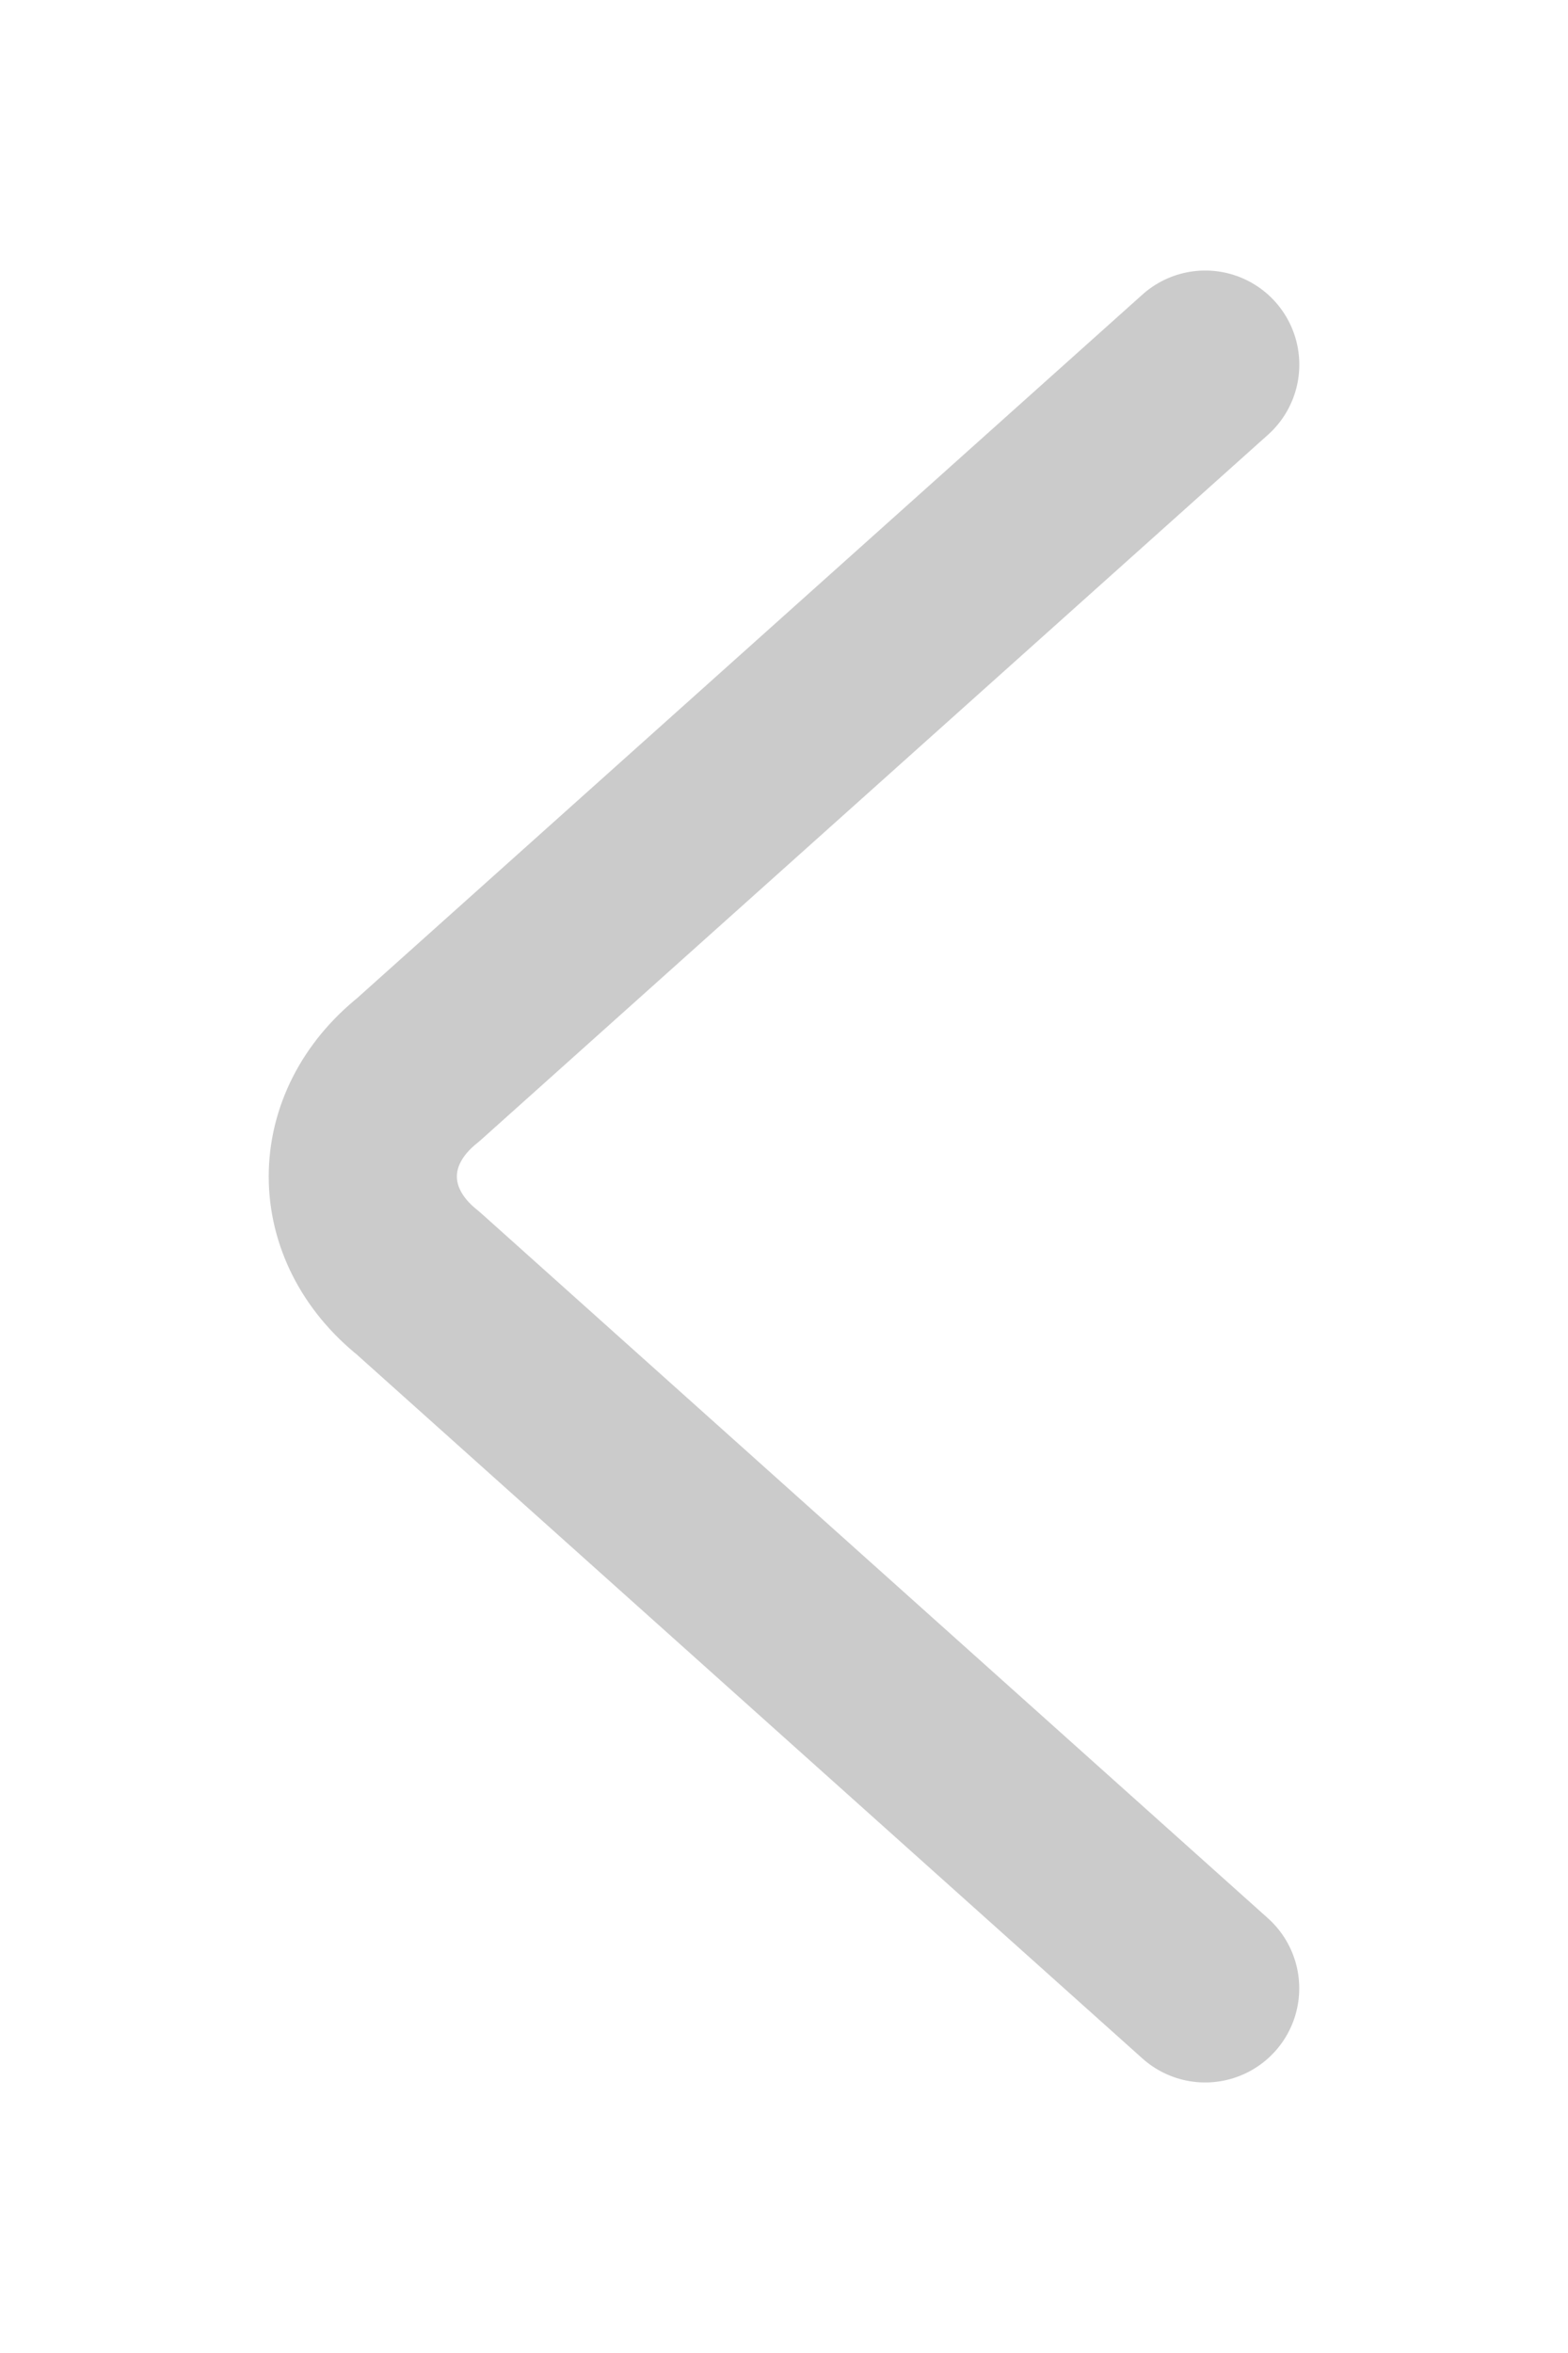 <?xml version="1.0" encoding="utf-8"?>
<!-- Generator: Adobe Illustrator 16.0.0, SVG Export Plug-In . SVG Version: 6.00 Build 0)  -->
<!DOCTYPE svg PUBLIC "-//W3C//DTD SVG 1.1//EN" "http://www.w3.org/Graphics/SVG/1.1/DTD/svg11.dtd">
<svg version="1.1" id="Layer_1" xmlns="http://www.w3.org/2000/svg" xmlns:xlink="http://www.w3.org/1999/xlink" x="0px" y="0px"
	 width="50px" height="75px" viewBox="0 0 50 75" enable-background="new 0 0 50 75" xml:space="preserve">
<path opacity="0.5" fill="none" stroke="#989898" stroke-width="6" stroke-linecap="round" stroke-linejoin="round" stroke-miterlimit="10" d="
	M38.432,11.623L13.327,34.105c-2.344,1.875-2.344,4.915-0.001,6.788L38.43,63.377"/>
</svg>
